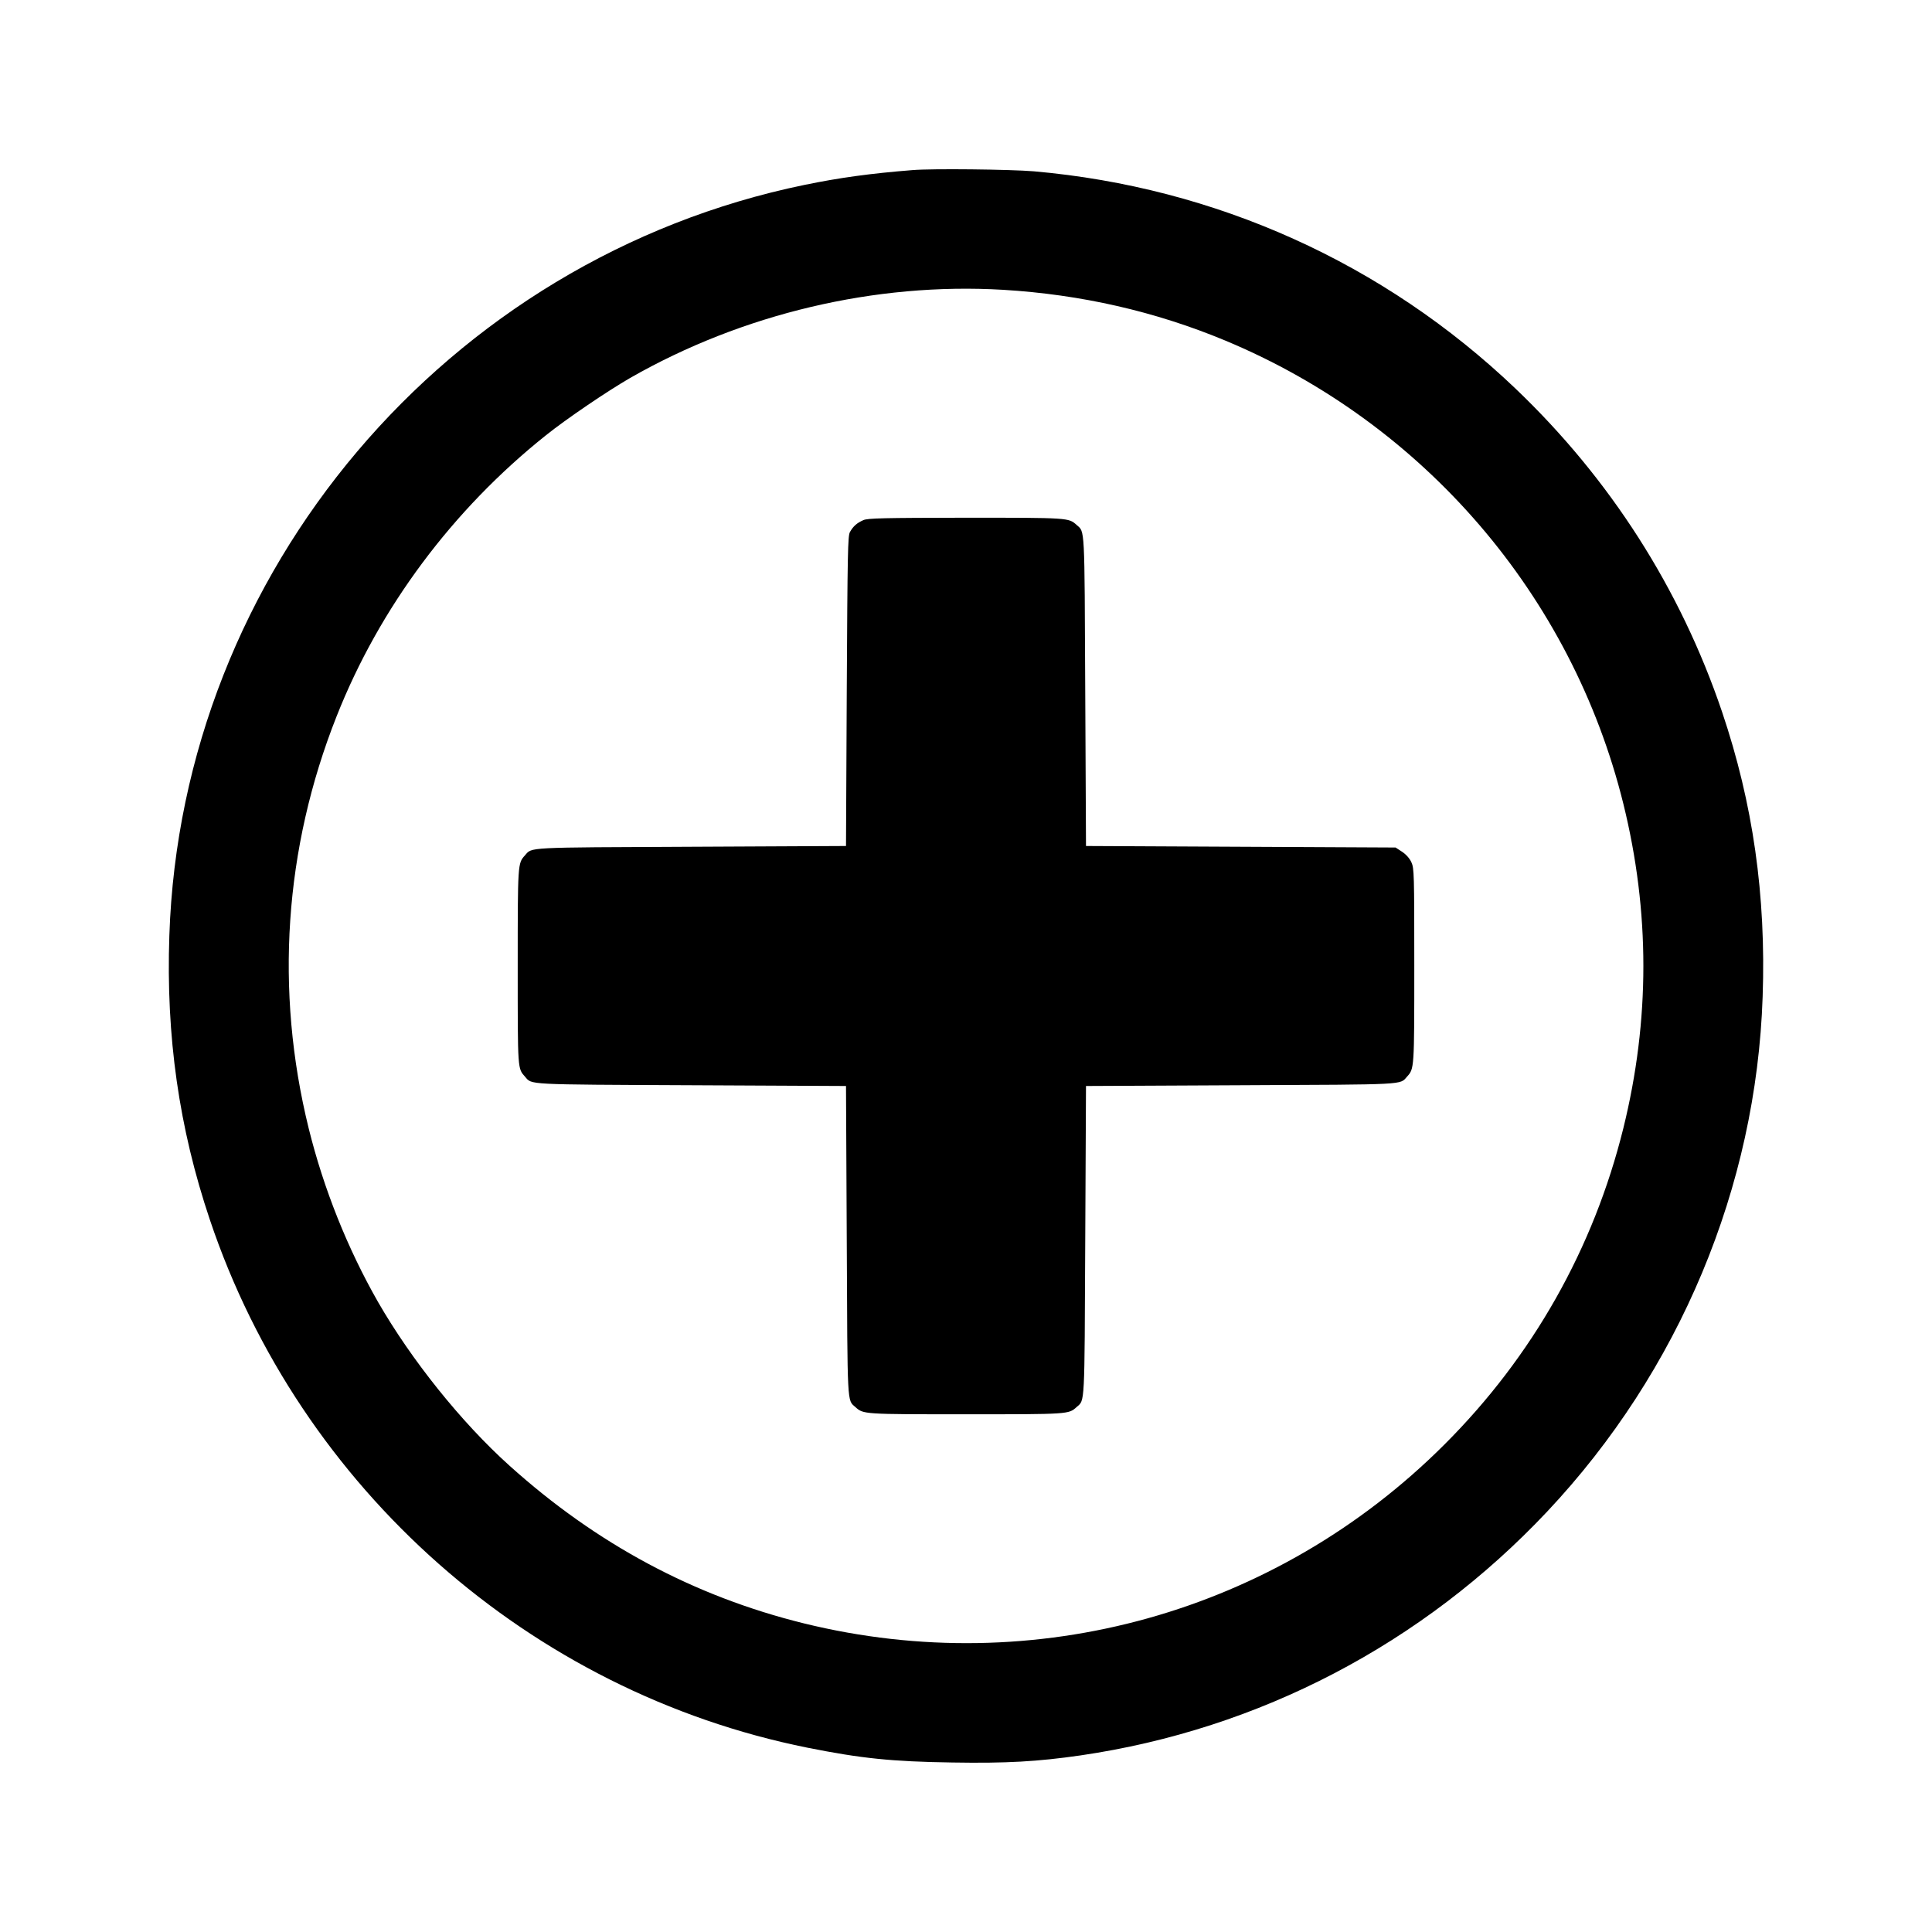 <?xml version="1.0" standalone="no"?>
<!DOCTYPE svg PUBLIC "-//W3C//DTD SVG 20010904//EN"
 "http://www.w3.org/TR/2001/REC-SVG-20010904/DTD/svg10.dtd">
<svg version="1.0" xmlns="http://www.w3.org/2000/svg"
 width="1280pt" height="1280pt" viewBox="0 0 1280 1280"
 preserveAspectRatio="xMidYMid meet">
<g transform="translate(0,1280) scale(0.1,-0.1)"
fill="#000000" stroke="none">
<path d="M6045 11673 c-277 -22 -482 -50 -715 -98 -2371 -488 -4128 -2564
-4208 -4973 -23 -668 64 -1275 268 -1882 599 -1784 2123 -3130 3960 -3499 356
-71 557 -92 960 -98 358 -6 565 6 849 47 1184 173 2266 738 3092 1616 875 930
1385 2150 1427 3411 23 671 -64 1280 -269 1887 -276 815 -741 1543 -1369 2142
-871 831 -1985 1333 -3190 1439 -157 13 -675 19 -805 8z m600 -793 c517 -31
1008 -143 1472 -336 1316 -548 2297 -1689 2638 -3069 177 -716 177 -1434 0
-2150 -197 -796 -601 -1512 -1185 -2095 -1115 -1115 -2715 -1562 -4245 -1185
-726 179 -1374 526 -1950 1045 -318 286 -649 699 -871 1085 -201 352 -360 749
-459 1150 -225 913 -162 1853 185 2729 284 719 768 1369 1388 1863 132 106
406 292 557 379 743 425 1624 634 2470 584z"/>
<path d="M5720 9354 c-43 -19 -67 -40 -89 -79 -14 -27 -16 -128 -21 -1055 l-5
-1025 -1025 -5 c-1110 -5 -1053 -2 -1102 -57 -48 -53 -48 -51 -48 -738 0 -692
-1 -672 49 -729 47 -53 -8 -51 1101 -56 l1025 -5 5 -1025 c5 -1110 2 -1053 57
-1102 53 -48 51 -48 733 -48 682 0 680 0 733 48 55 49 52 -8 57 1102 l5 1025
1025 5 c1110 5 1053 2 1102 57 48 53 48 51 48 735 0 610 -1 645 -19 685 -12
26 -35 52 -62 70 l-43 28 -1025 5 -1026 5 -5 1025 c-5 1110 -2 1053 -57 1102
-53 48 -51 48 -735 48 -550 -1 -648 -3 -678 -16z"/>
</g>
</svg>
